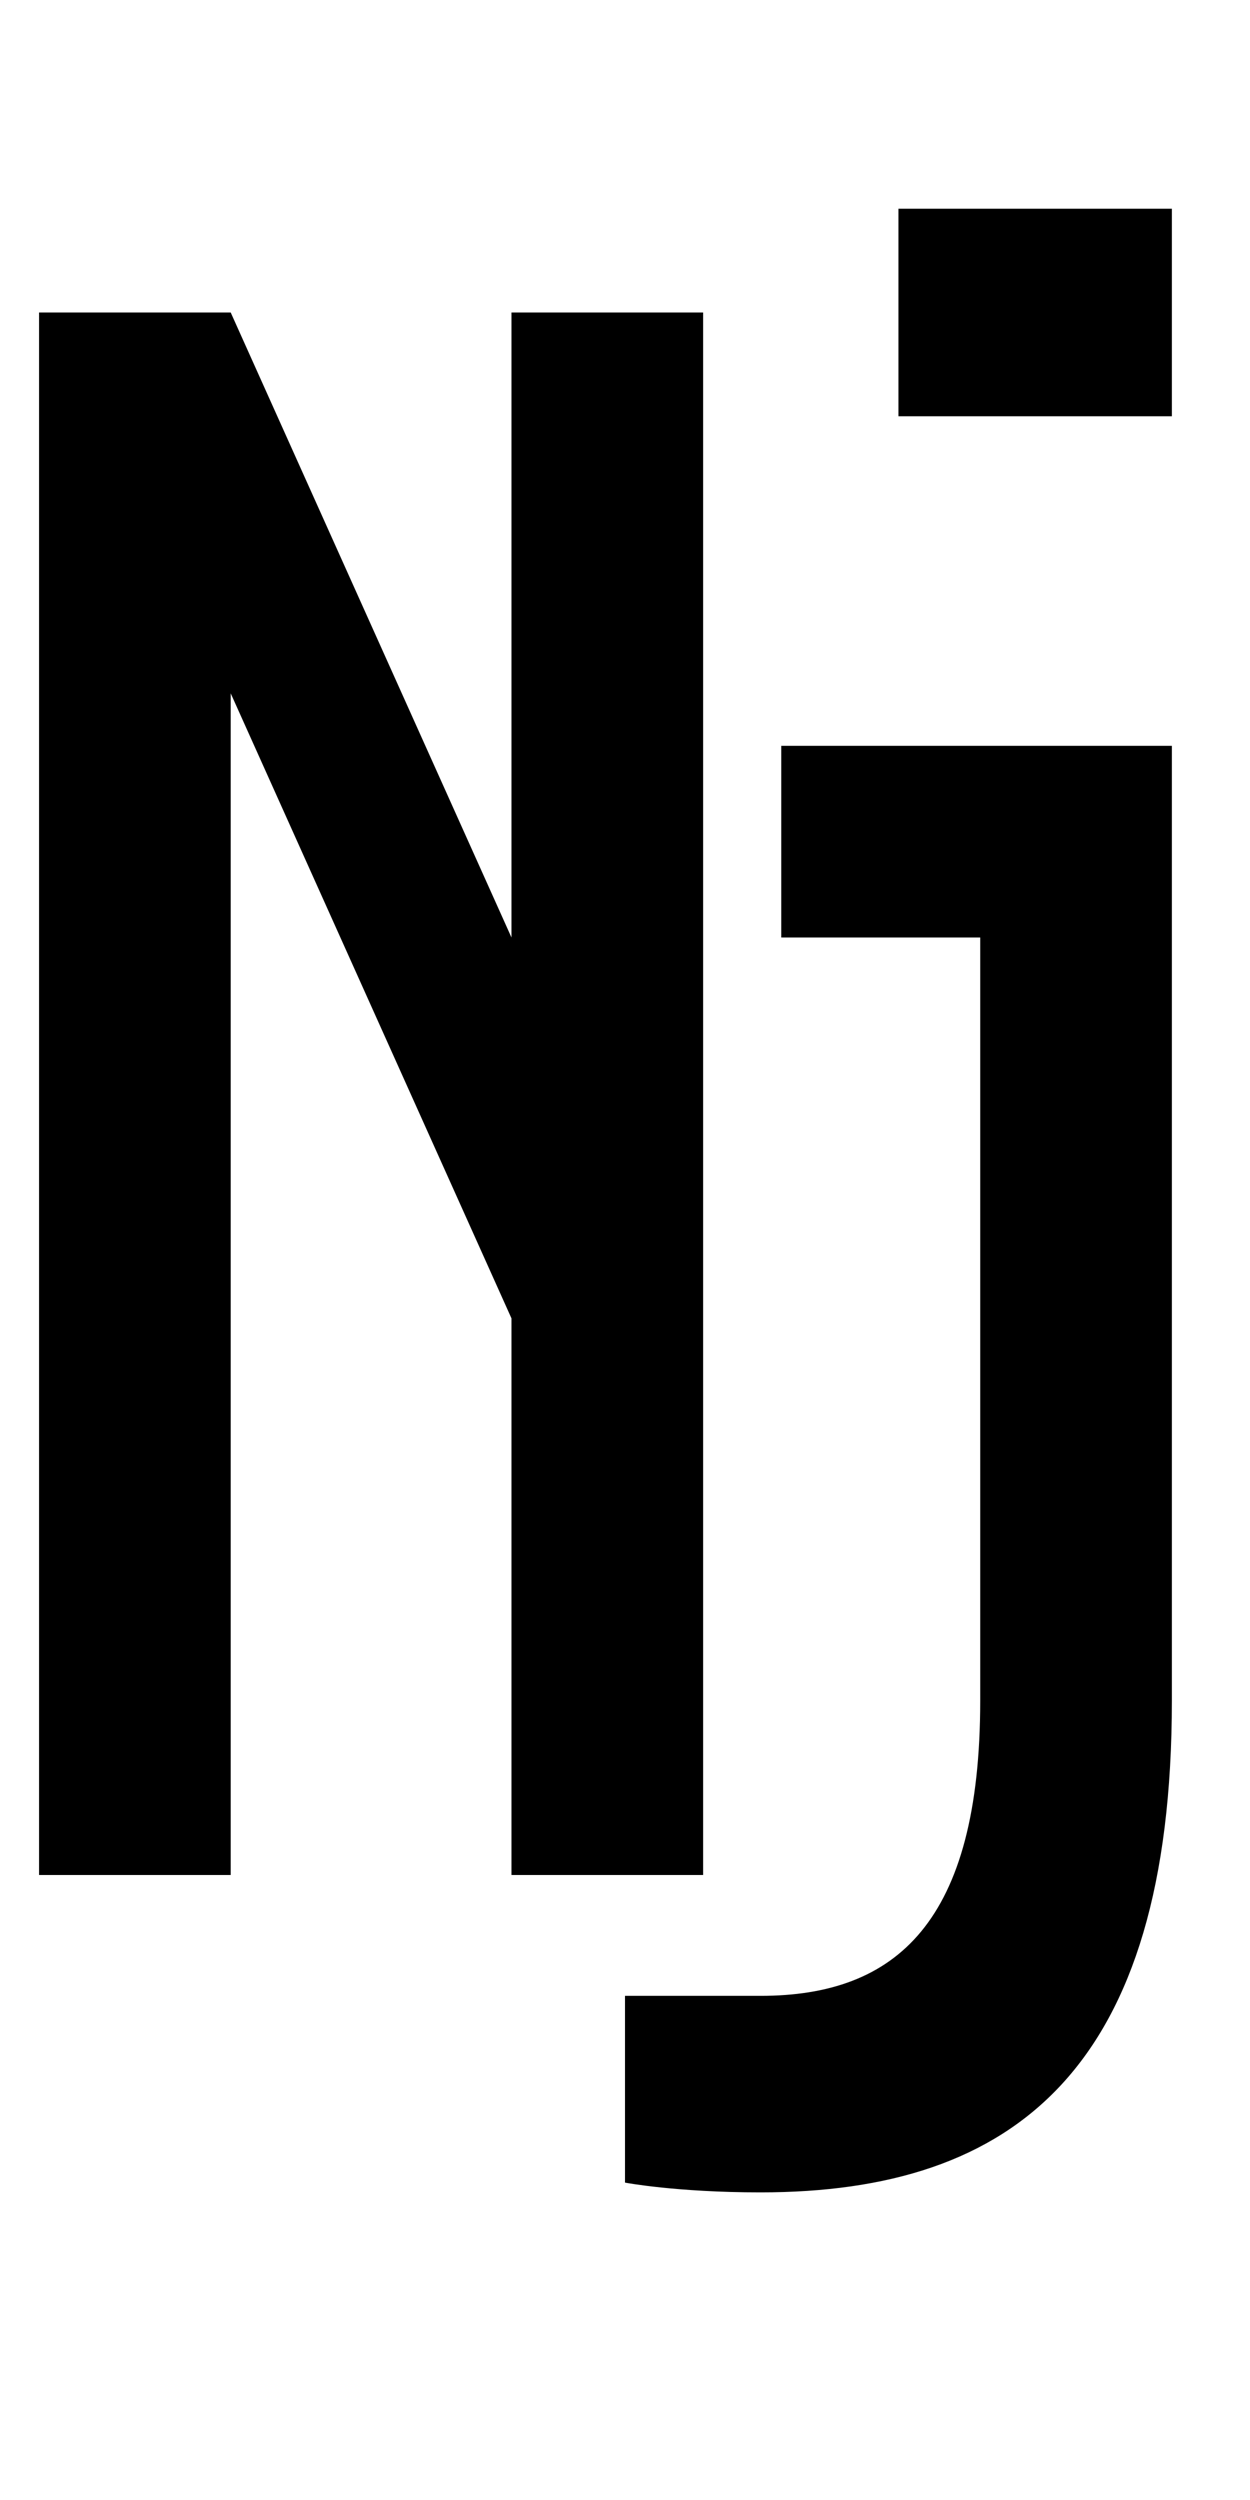 <?xml version="1.0" encoding="UTF-8" standalone="no"?>
<!-- Created with Inkscape (http://www.inkscape.org/) -->

<svg
   xmlns:dc="http://purl.org/dc/elements/1.1/"
   xmlns:cc="http://creativecommons.org/ns#"
   xmlns:rdf="http://www.w3.org/1999/02/22-rdf-syntax-ns#"
   xmlns:svg="http://www.w3.org/2000/svg"
   xmlns="http://www.w3.org/2000/svg"
   version="1.1"
   width="1024"
   height="2048"
   id="svg3355">
  <defs
     id="defs3357" />
  <path
     d="m 736,171 0,170 224,0 0,-170 -224,0 z m -704,85 0,1280 157,0 0,-968 230,512 0,456 157,0 0,-1280 -157,0 0,512 -230,-512 -157,0 z m 608,355 0,157 163,0 0,625 c 0,182.003 -68.999,242 -180,242 l -111,0 0,153 c 0,0 42.004,8 111,8 207.997,0 337,-101.005 337,-403 l 0,-782 -320,0 z"
     id="path7781"
     style="fill:#000000;fill-opacity:1;stroke:none;display:inline" />
</svg>
